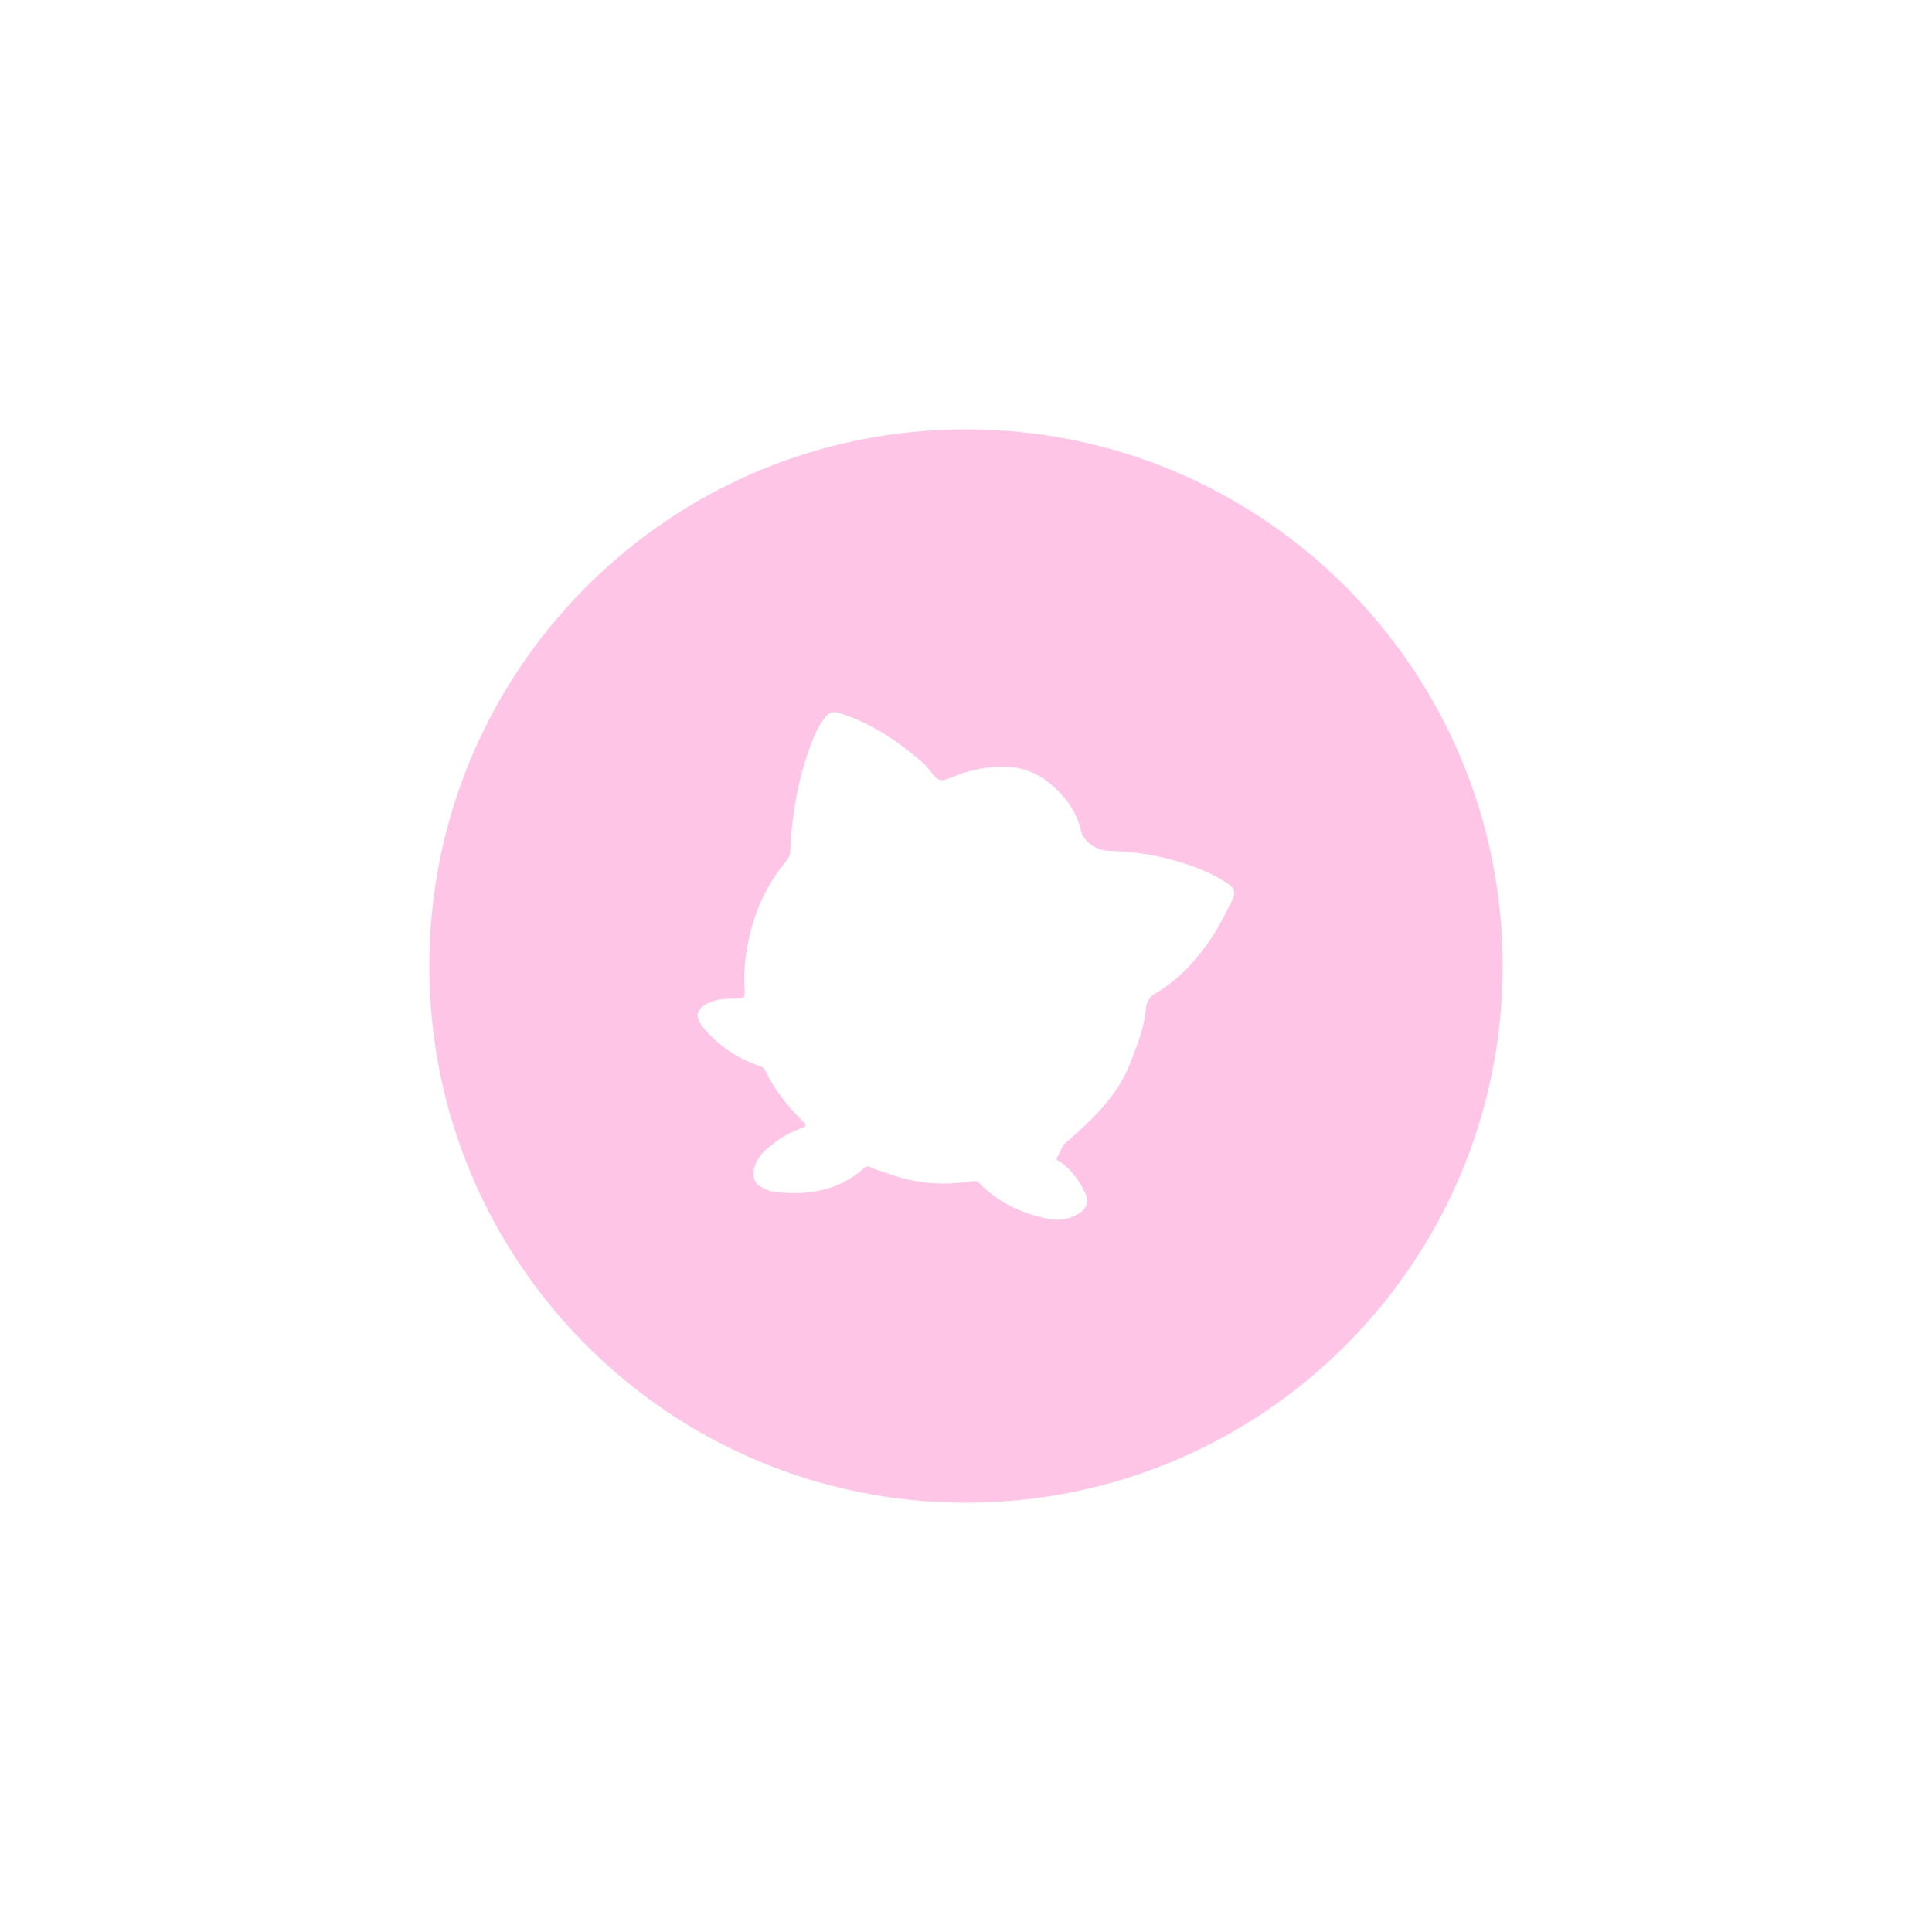 <svg width="90" height="90" viewBox="0 0 90 90" fill="none" xmlns="http://www.w3.org/2000/svg">
<g filter="url(#filter0_d)">
<path d="M20 35C20 21.193 31.193 10 45 10C58.807 10 70 21.193 70 35C70 48.807 58.807 60 45 60C31.193 60 20 48.807 20 35Z" fill="#FFC5E6"/>
<g clip-path="url(#clip0)">
<path d="M34.15 36.521C34.73 36.523 34.708 36.525 34.678 35.95C34.635 35.146 34.742 34.353 34.925 33.57C35.229 32.271 35.786 31.099 36.653 30.077C36.855 29.837 36.816 29.525 36.835 29.245C36.928 27.882 37.14 26.546 37.578 25.247C37.791 24.614 37.998 23.986 38.415 23.447C38.607 23.198 38.767 23.115 39.114 23.222C40.596 23.681 41.833 24.532 42.989 25.527C43.181 25.692 43.317 25.906 43.477 26.098C43.654 26.311 43.835 26.417 44.149 26.283C45.031 25.906 45.952 25.672 46.926 25.717C47.754 25.755 48.459 26.087 49.065 26.626C49.703 27.193 50.172 27.868 50.366 28.723C50.479 29.216 51.094 29.613 51.598 29.63C52.612 29.664 53.612 29.776 54.598 30.052C55.515 30.31 56.398 30.623 57.193 31.157C57.515 31.374 57.578 31.585 57.41 31.922C57.04 32.663 56.666 33.405 56.174 34.074C55.535 34.942 54.784 35.703 53.853 36.26C53.558 36.436 53.408 36.654 53.381 36.994C53.31 37.868 52.98 38.668 52.67 39.478C52.066 41.057 50.887 42.158 49.658 43.224C49.432 43.419 49.391 43.709 49.233 43.937C49.16 44.043 49.328 44.074 49.399 44.124C49.925 44.499 50.284 45.015 50.558 45.579C50.753 45.982 50.606 46.325 50.237 46.545C49.81 46.803 49.301 46.886 48.814 46.777C47.597 46.526 46.507 46.024 45.628 45.121C45.517 45.008 45.394 45.01 45.255 45.032C43.985 45.226 42.741 45.161 41.52 44.716C41.187 44.595 40.834 44.525 40.516 44.359C40.411 44.305 40.338 44.343 40.258 44.414C39.04 45.501 37.586 45.704 36.038 45.516C35.834 45.492 35.631 45.391 35.447 45.29C35.142 45.123 35.04 44.803 35.129 44.436C35.28 43.81 35.768 43.468 36.24 43.117C36.583 42.863 36.974 42.69 37.37 42.536C37.533 42.473 37.596 42.426 37.436 42.269C36.716 41.562 36.081 40.788 35.646 39.868C35.621 39.816 35.585 39.771 35.541 39.735C35.496 39.7 35.444 39.674 35.389 39.661C34.374 39.326 33.472 38.715 32.785 37.897C32.326 37.363 32.421 36.967 33.072 36.693C33.418 36.547 33.78 36.513 34.15 36.521Z" fill="white"/>
</g>
</g>
<defs>
<filter id="filter0_d" x="0" y="0" width="90" height="90" filterUnits="userSpaceOnUse" color-interpolation-filters="sRGB">
<feFlood flood-opacity="0" result="BackgroundImageFix"/>
<feColorMatrix in="SourceAlpha" type="matrix" values="0 0 0 0 0 0 0 0 0 0 0 0 0 0 0 0 0 0 127 0"/>
<feOffset dy="10"/>
<feGaussianBlur stdDeviation="10"/>
<feColorMatrix type="matrix" values="0 0 0 0 1 0 0 0 0 0.773 0 0 0 0 0.902 0 0 0 0.3 0"/>
<feBlend mode="normal" in2="BackgroundImageFix" result="effect1_dropShadow"/>
<feBlend mode="normal" in="SourceGraphic" in2="effect1_dropShadow" result="shape"/>
</filter>
<clipPath id="clip0">
<rect width="25" height="25" fill="white" transform="translate(32.5 22.5)"/>
</clipPath>
</defs>
</svg>
